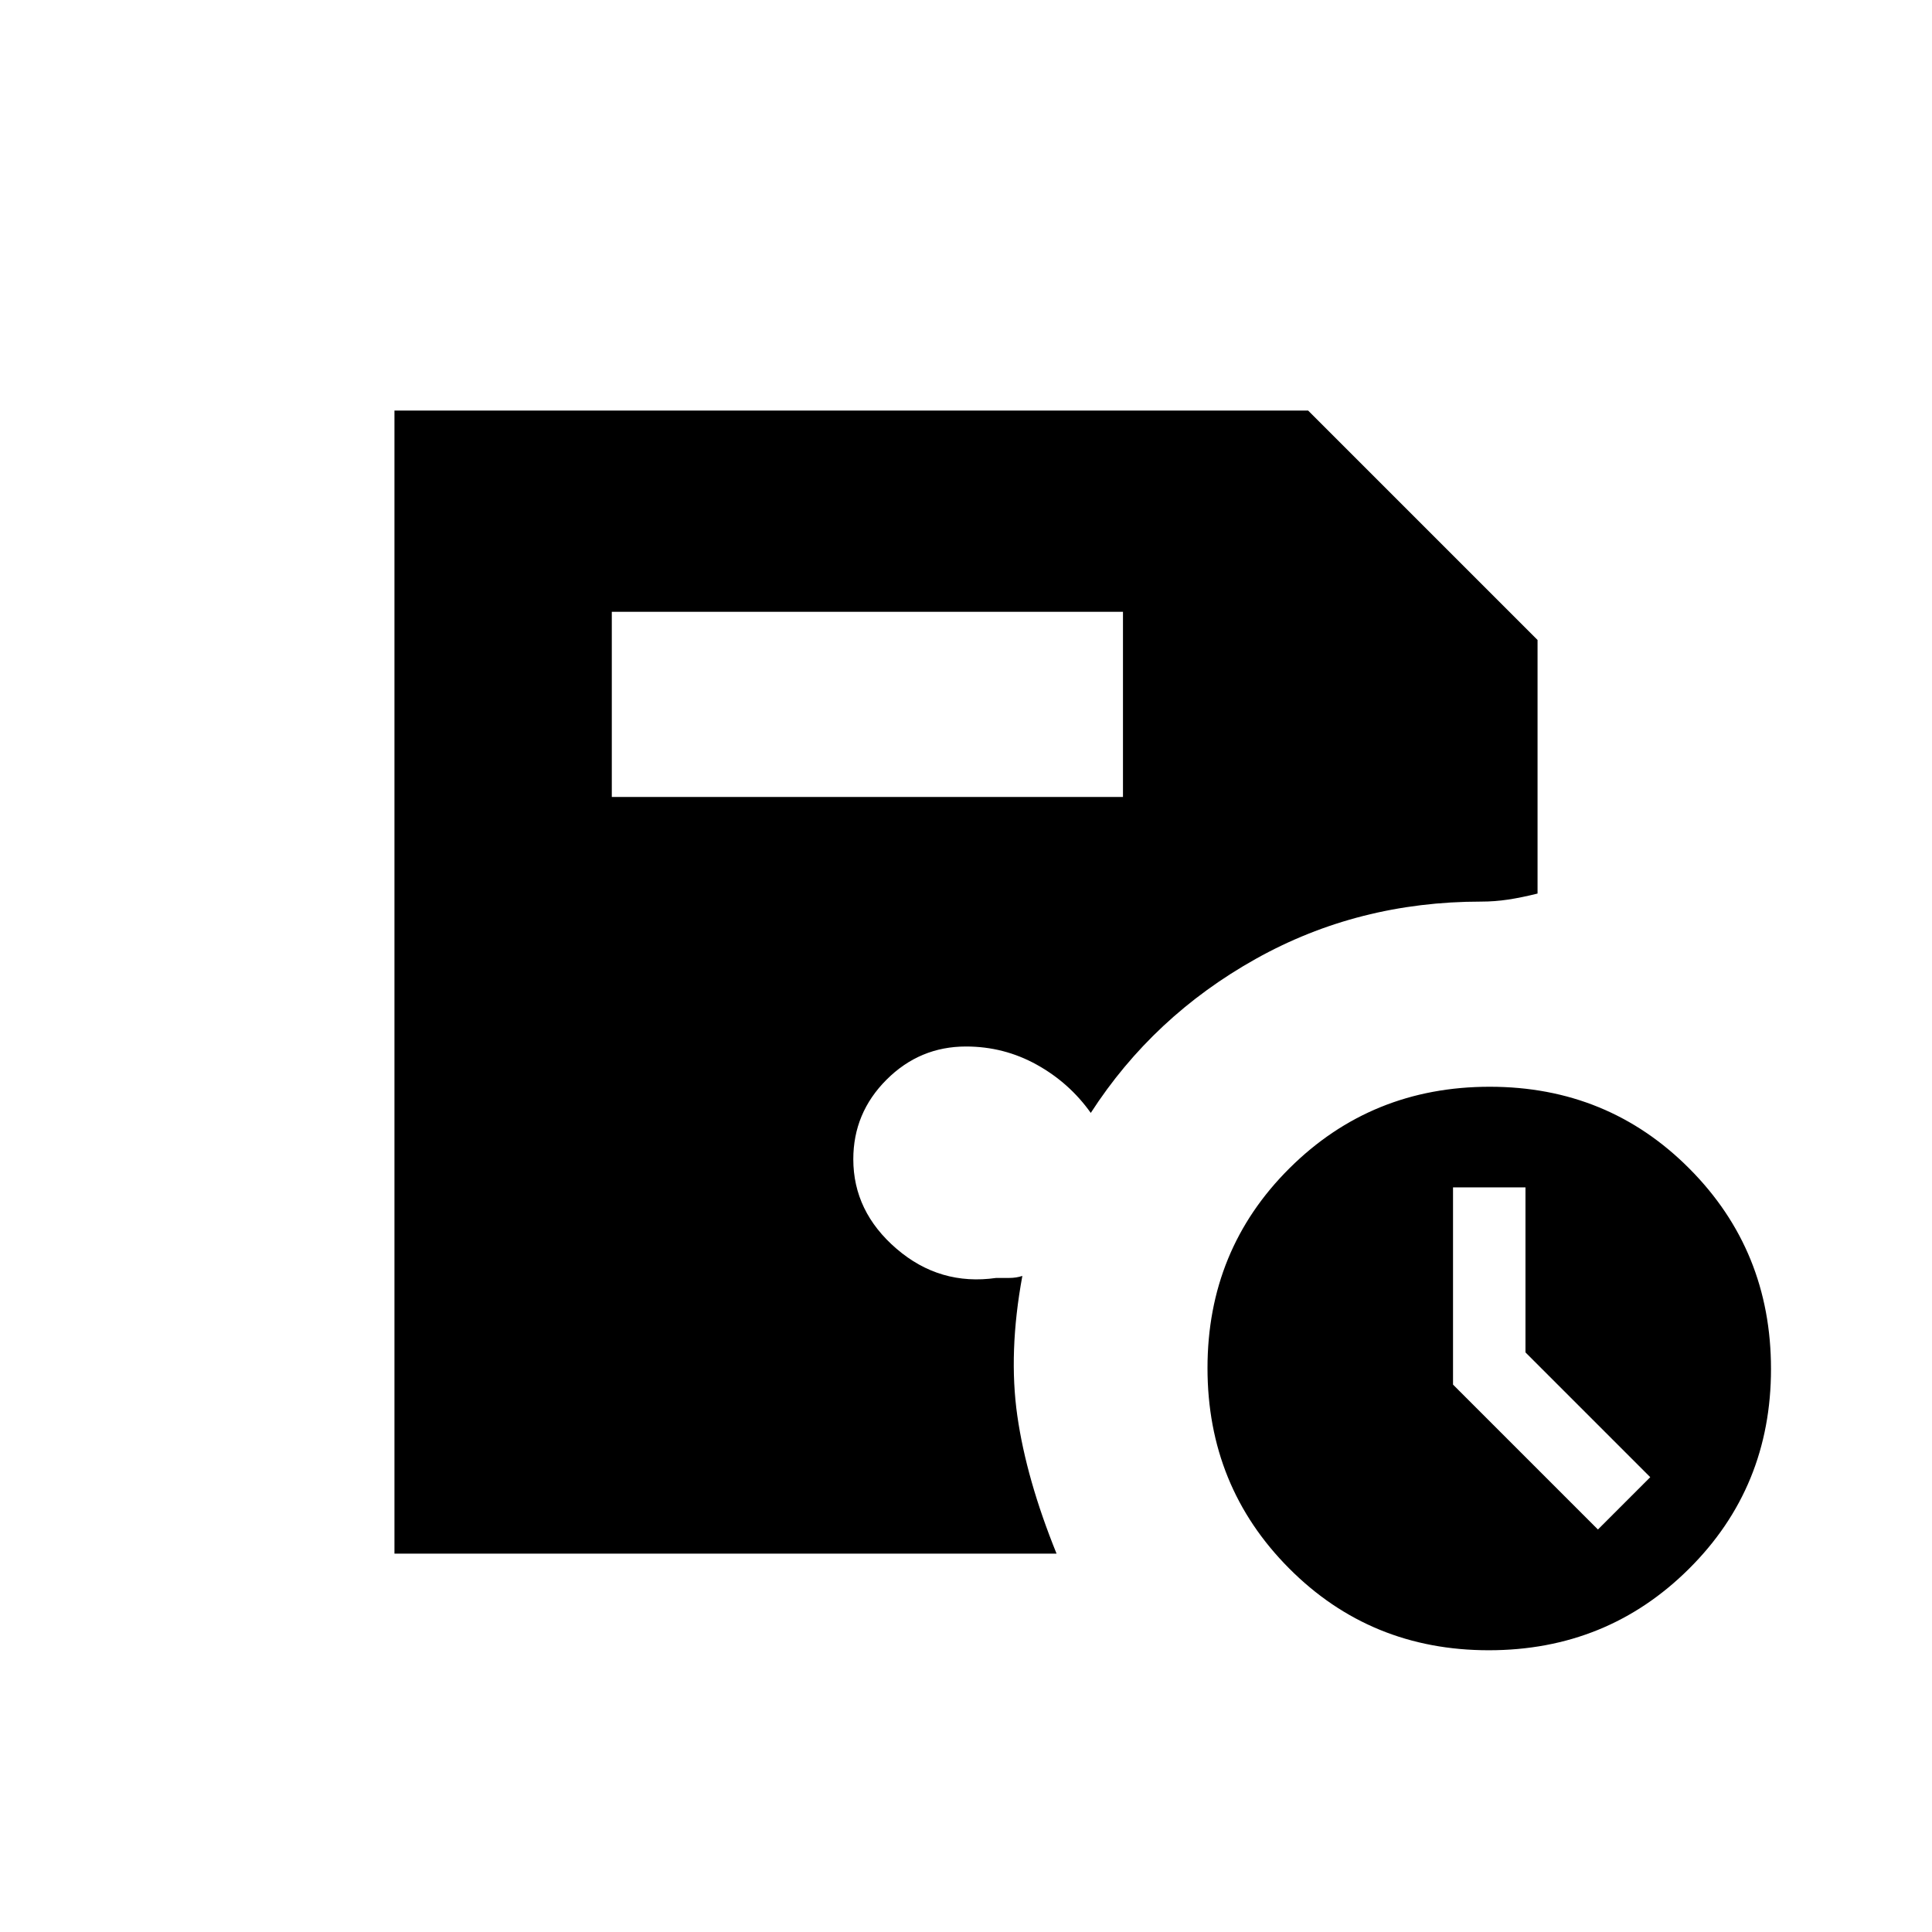 <svg xmlns="http://www.w3.org/2000/svg" height="20" viewBox="0 -960 960 960" width="20"><path d="M739.77-140q-58.77 0-99.27-40.73-40.5-40.72-40.5-99.5 0-58.77 40.73-99.27 40.72-40.5 99.5-40.5 58.77 0 99.27 40.73 40.5 40.72 40.5 99.5 0 58.77-40.73 99.27-40.72 40.5-99.5 40.5ZM794-200l26-26-62-62v-82h-36v98l72 72ZM304-564h254v-92H304v92ZM196-188v-568h454l114 114v126q-8 2-14.67 3-6.66 1-13.33 1-61.16 0-112.08 28.5T542-407q-10.66-15-26.91-24T480-440q-23 0-39.5 16.5T424-384q0 26.04 21.5 44.52Q467-321 495-325h6.5q3.5 0 6.5-1-7 38-2.5 69.5T525-188H196Z"/></svg>